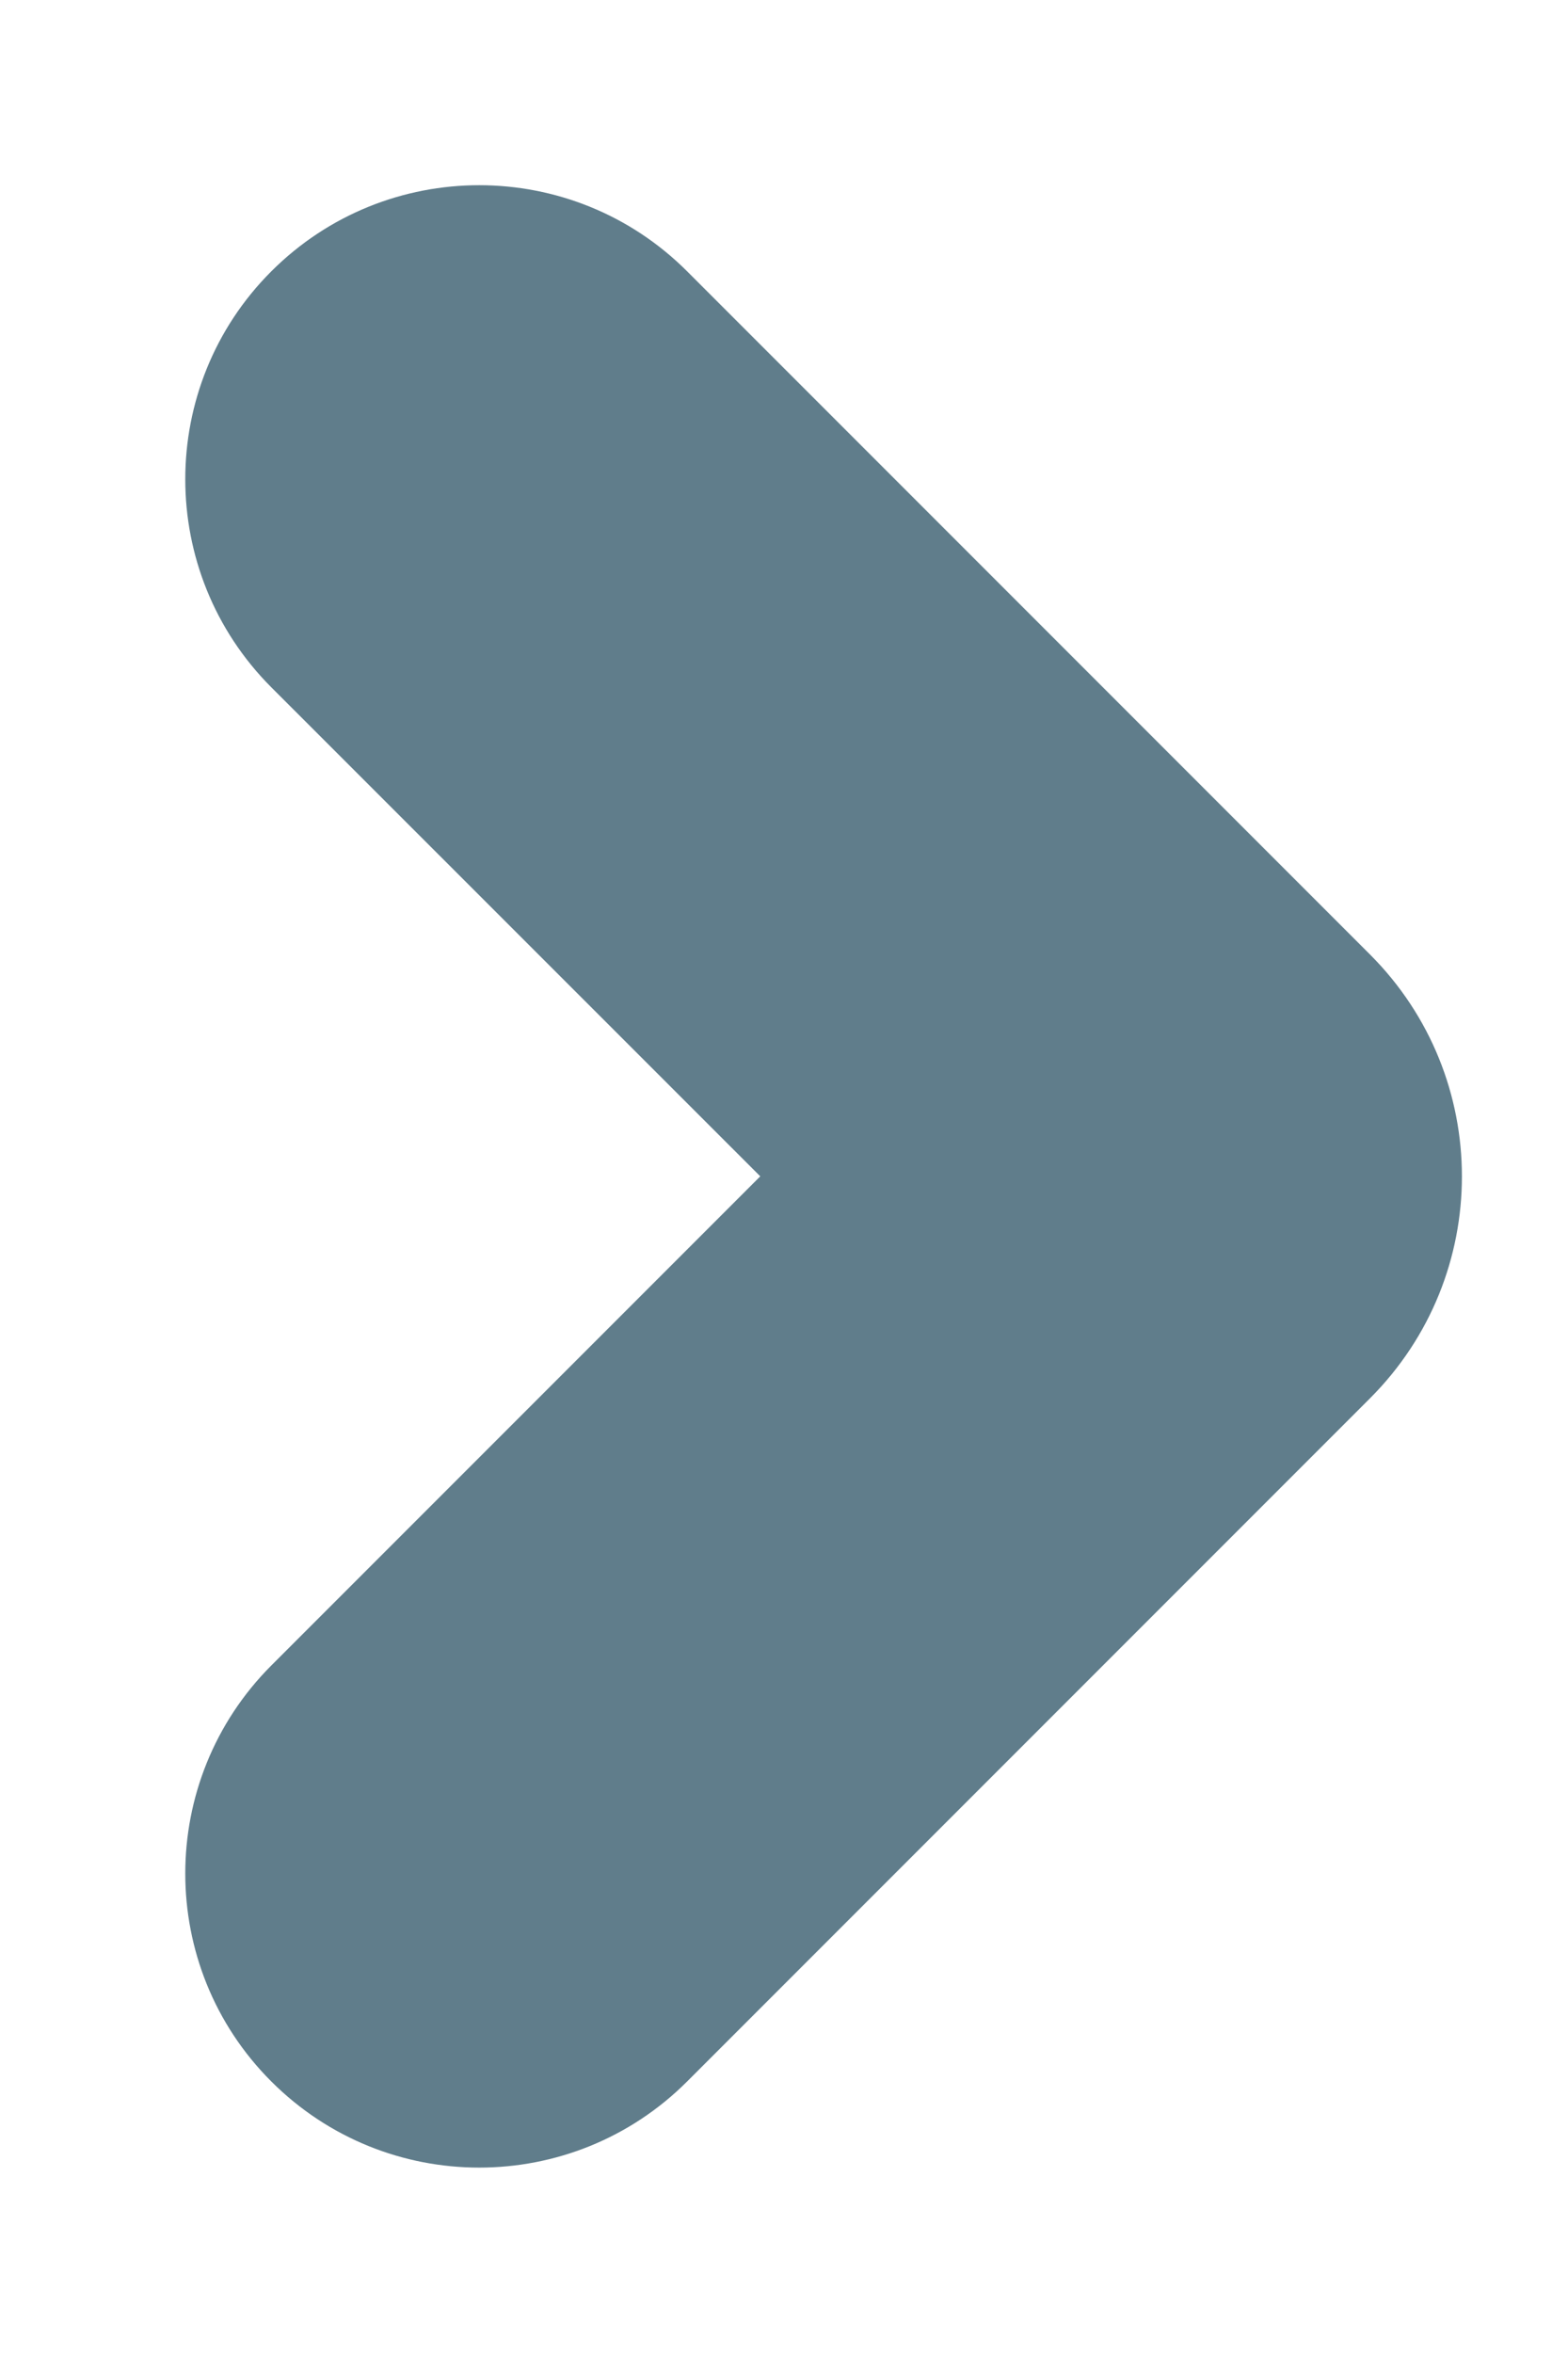 <svg width="8" height="12" viewBox="0 0 8 12" fill="none" xmlns="http://www.w3.org/2000/svg">
<path d="M1.384 3.505C0.799 2.919 0.799 1.969 1.384 1.384C1.97 0.798 2.92 0.798 3.506 1.384L1.384 3.505ZM3.506 10.615C2.92 11.201 1.97 11.201 1.384 10.615C0.799 10.03 0.799 9.08 1.384 8.494L3.506 10.615ZM5.93 5.929L4.869 6.989L5.93 5.929ZM5.93 6.07L4.869 5.009L5.93 6.07ZM3.506 1.384L6.99 4.868L4.869 6.989L1.384 3.505L3.506 1.384ZM6.99 7.131L3.506 10.615L1.384 8.494L4.869 5.009L6.99 7.131ZM6.99 4.868C7.615 5.493 7.615 6.506 6.99 7.131L4.869 5.009C4.322 5.556 4.322 6.443 4.869 6.989L6.99 4.868Z" fill="#607D8B"/>
</svg>

